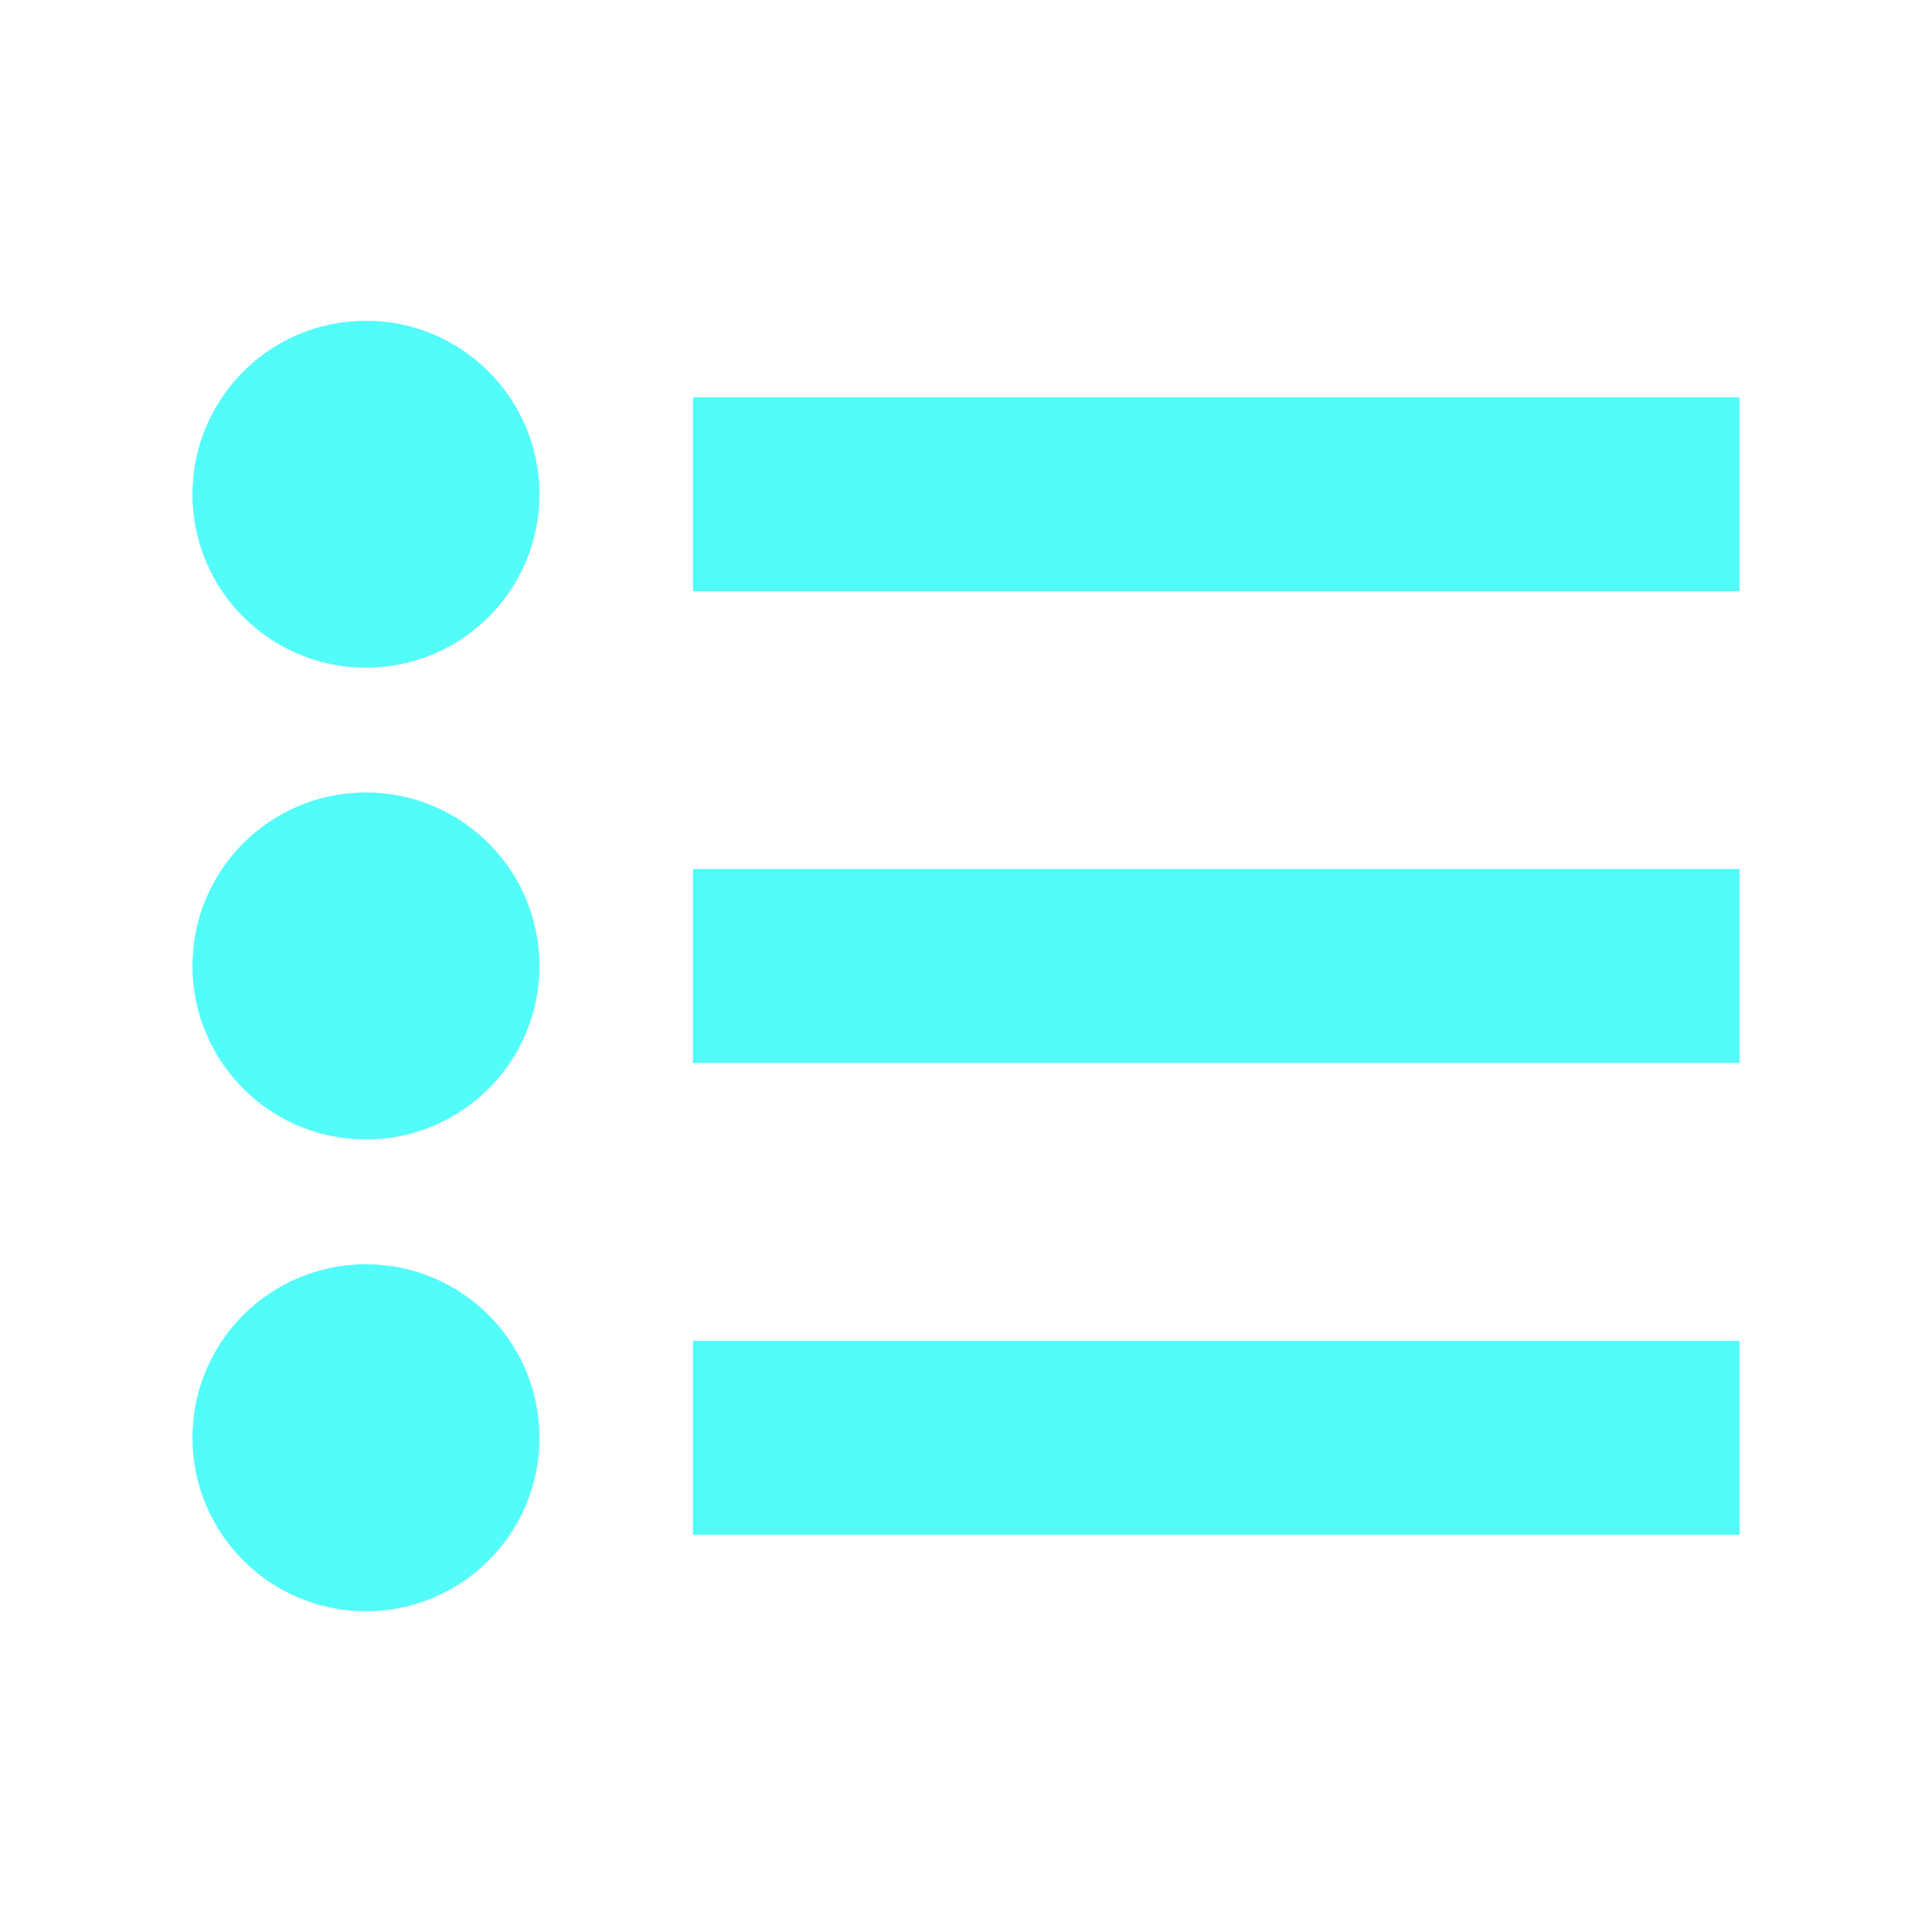 <?xml version="1.0" encoding="UTF-8" standalone="no"?>
<svg
   xmlns:dc="http://purl.org/dc/elements/1.1/"
   xmlns:cc="http://creativecommons.org/ns#"
   xmlns:rdf="http://www.w3.org/1999/02/22-rdf-syntax-ns#"
   xmlns:svg="http://www.w3.org/2000/svg"
   xmlns="http://www.w3.org/2000/svg"
   xmlns:sodipodi="http://sodipodi.sourceforge.net/DTD/sodipodi-0.dtd"
   xmlns:inkscape="http://www.inkscape.org/namespaces/inkscape"
   height="100%"
   width="100%"
   version="1.1"
   id="svg2"
   viewBox="0 0 512 512"
   inkscape:version="0.91 r"
   sodipodi:docname="format-list-ordered.svg">
  <sodipodi:namedview
     pagecolor="#ffffff"
     bordercolor="#666666"
     borderopacity="1"
     objecttolerance="10"
     gridtolerance="10"
     guidetolerance="10"
     inkscape:pageopacity="0"
     inkscape:pageshadow="2"
     inkscape:window-width="640"
     inkscape:window-height="480"
     id="namedview8"
     showgrid="false"
     inkscape:zoom="0.4609375"
     inkscape:cx="256"
     inkscape:cy="256"
     inkscape:window-x="0"
     inkscape:window-y="0"
     inkscape:window-maximized="0"
     inkscape:current-layer="svg2" />
  <defs
     id="defs4" />
  <path
     id="path3002"
     d="m 96.978,85.005 c -25.394,0 -45.978,20.583 -45.978,45.978 0,25.39 20.583,45.948 45.978,45.948 25.39,0 45.978,-20.557 45.978,-45.948 0,-25.394 -20.587,-45.978 -45.978,-45.978 z m 86.683,20.294 0,51.368 277.339,0 0,-51.368 -277.339,0 z M 96.978,210.008 c -25.394,0 -45.978,20.583 -45.978,45.978 0,25.39 20.583,45.978 45.978,45.978 25.39,0 45.978,-20.587 45.978,-45.978 0,-25.394 -20.587,-45.978 -45.978,-45.978 z m 86.683,20.294 0,51.397 277.339,0 0,-51.397 -277.339,0 z M 96.978,335.04 c -25.394,0 -45.978,20.583 -45.978,45.978 0,25.39 20.583,45.978 45.978,45.978 25.39,0 45.978,-20.587 45.978,-45.978 0,-25.394 -20.587,-45.978 -45.978,-45.978 z m 86.683,20.294 0,51.397 277.339,0 0,-51.397 -277.339,0 z"
     style="fill:#52fcf9;fill-rule:evenodd" />
</svg>
